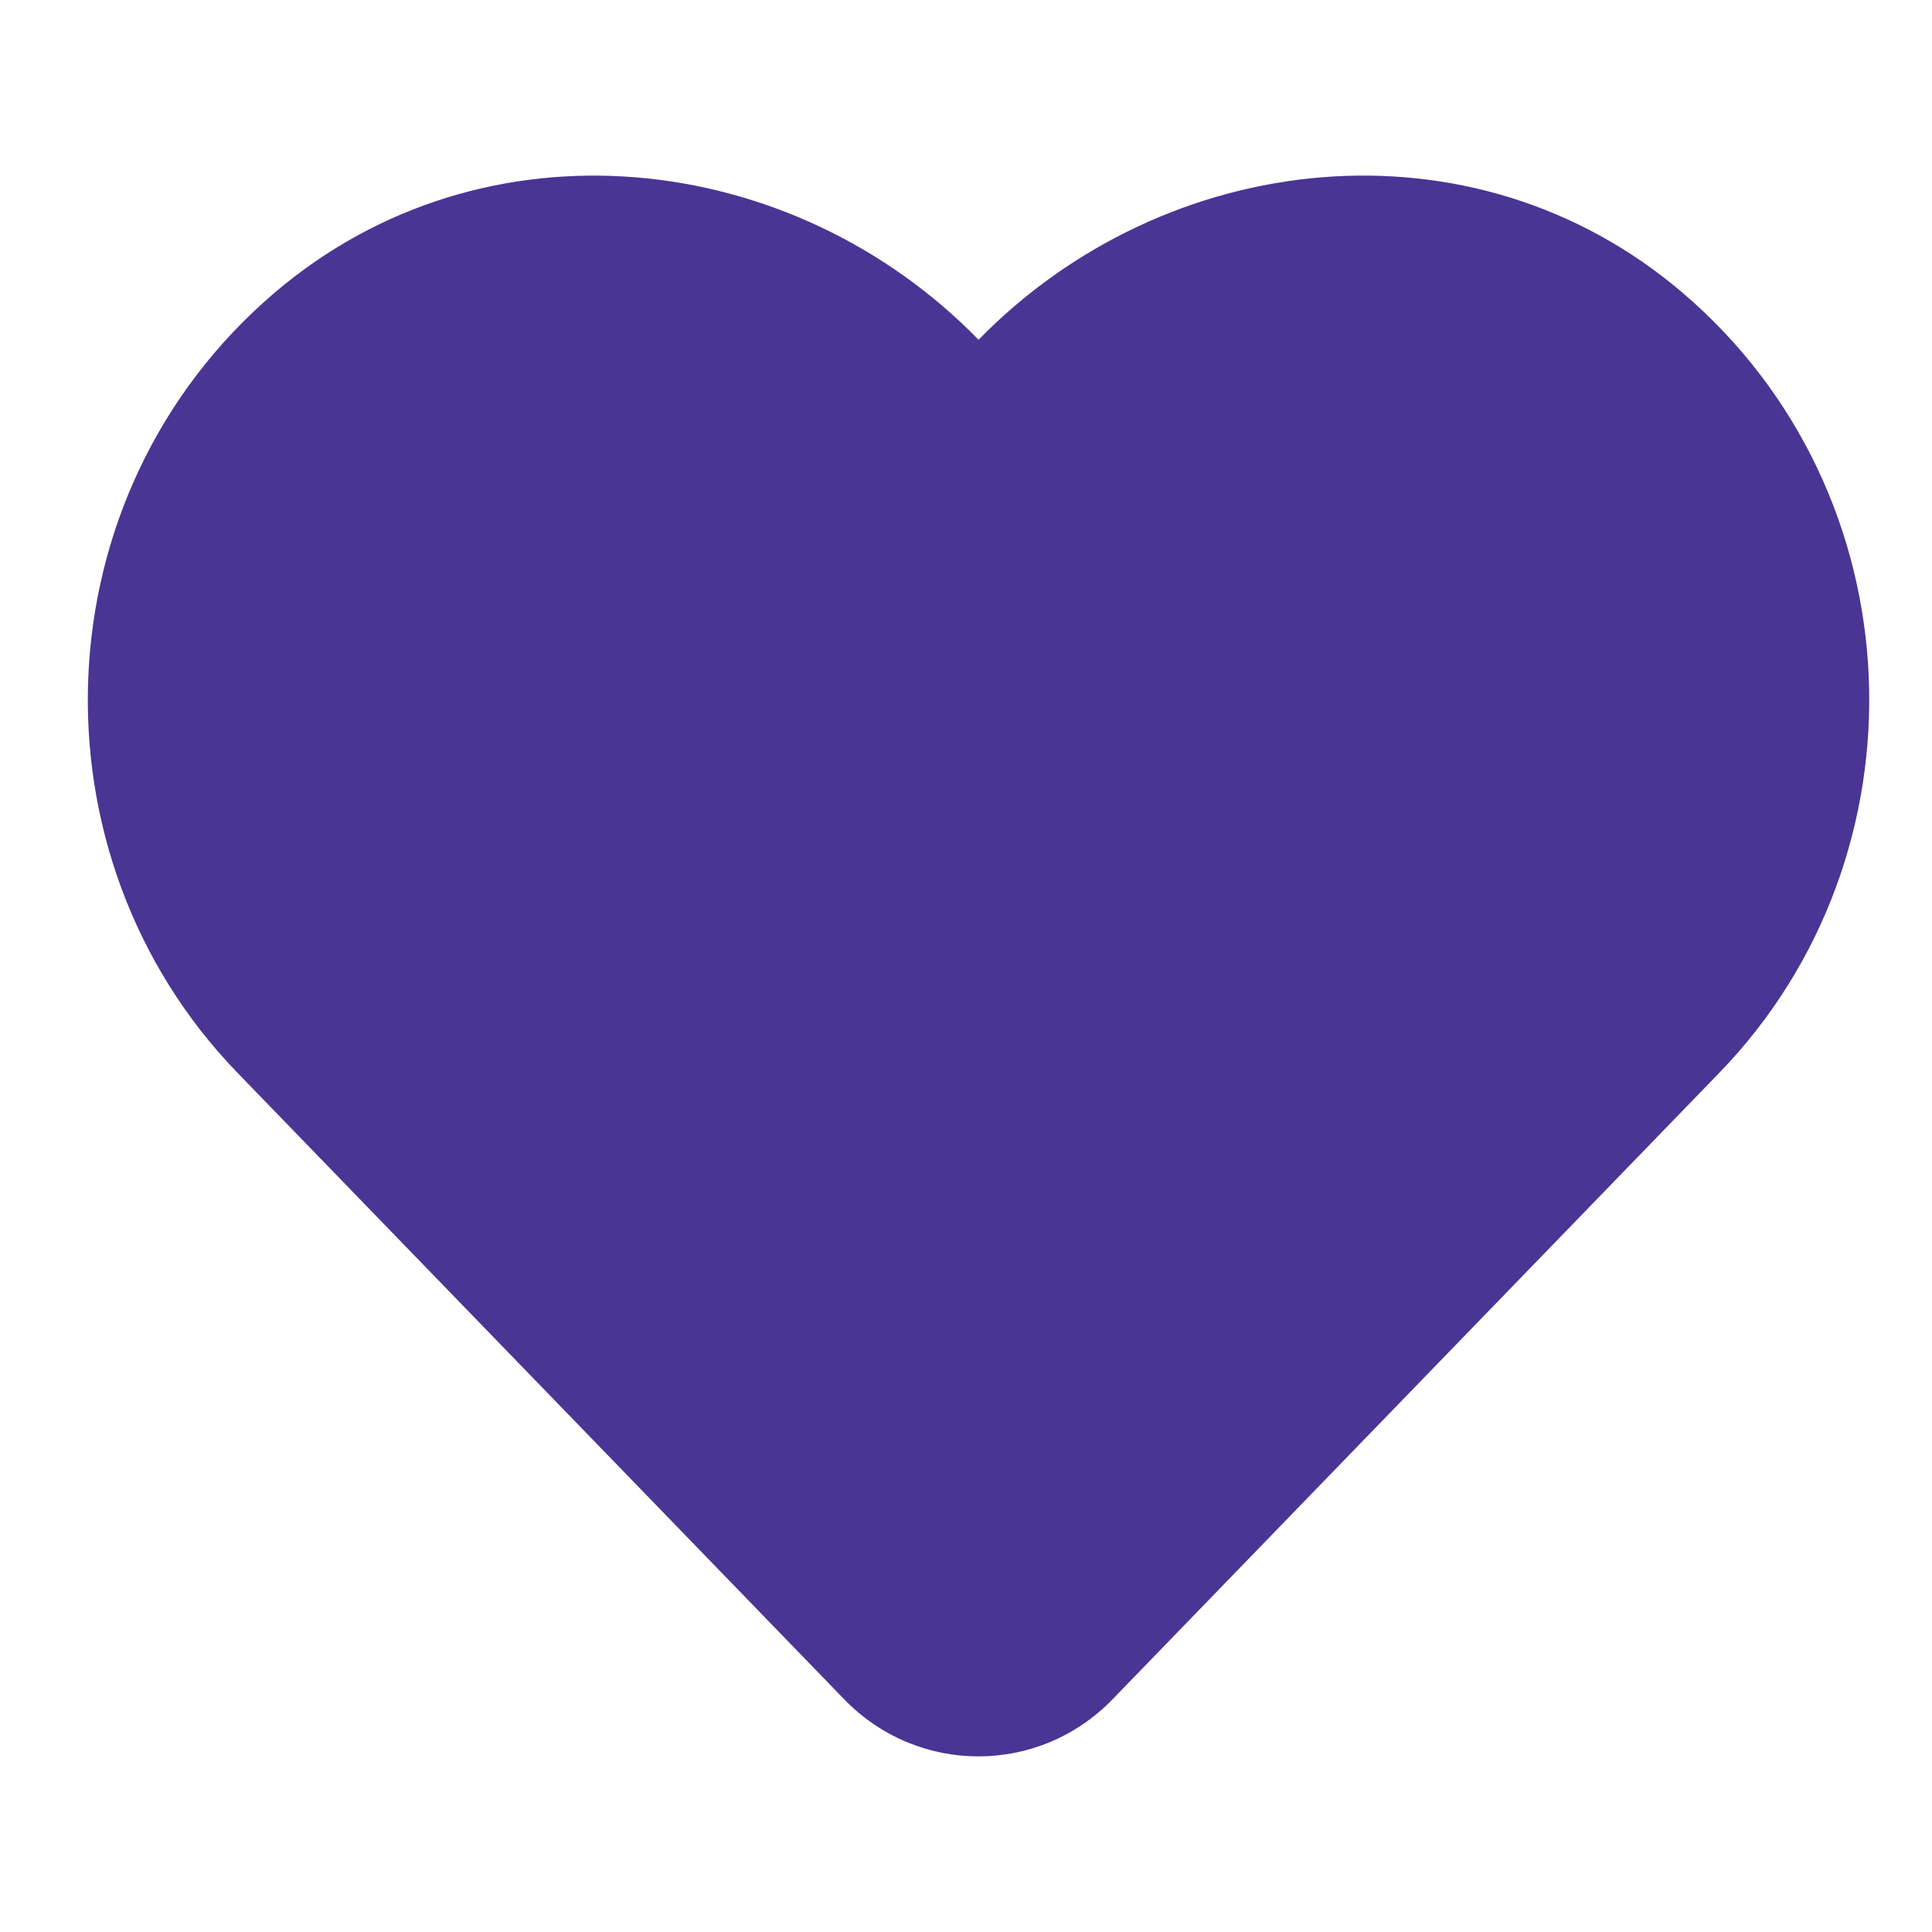 <svg width="22" height="22" viewBox="0 0 22 22" fill="none" xmlns="http://www.w3.org/2000/svg">
<path fill-rule="evenodd" clip-rule="evenodd" d="M11.143 3.869C13.264 1.696 16.76 1.288 19.159 3.333C21.848 5.627 21.985 9.732 19.579 12.215L12.669 19.35C11.829 20.217 10.454 20.217 9.614 19.351L2.703 12.215C0.301 9.731 0.438 5.628 3.126 3.334C5.525 1.289 9.025 1.695 11.143 3.869Z" fill="#493594"/>
</svg>
